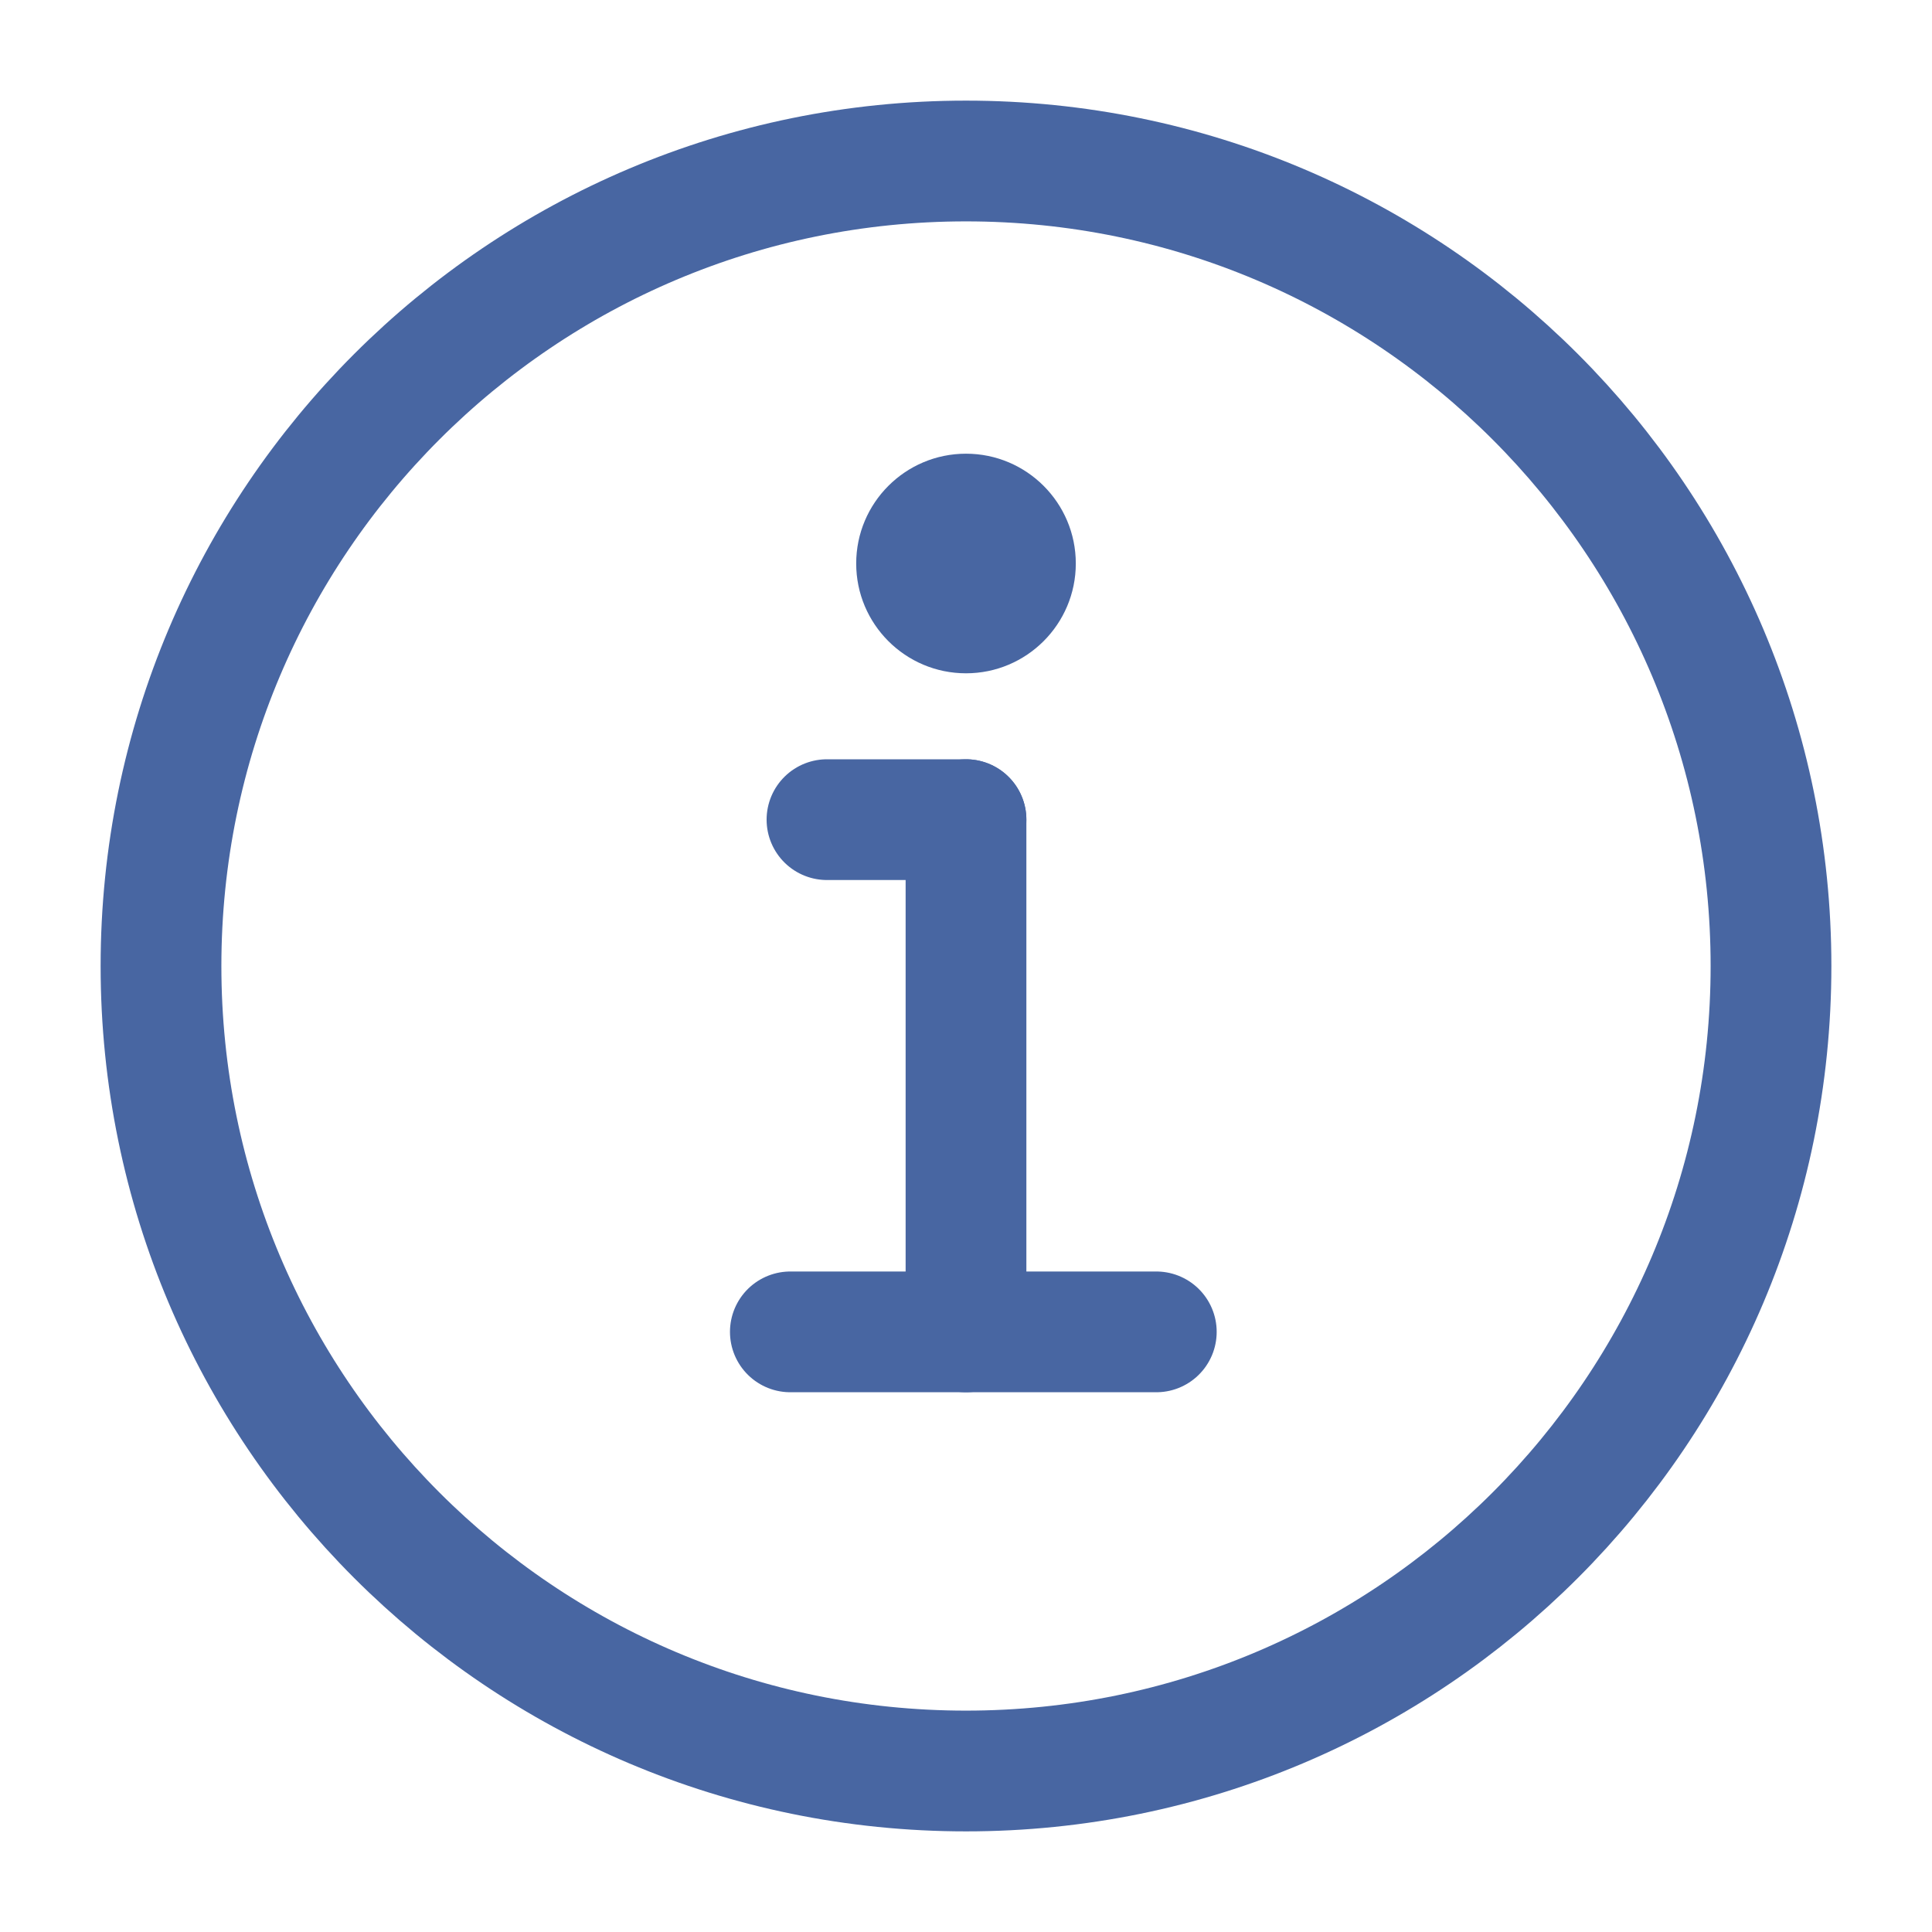 <svg width="24" height="24" viewBox="0 0 24 24" fill="none" xmlns="http://www.w3.org/2000/svg">
<path d="M14.364 16.545H9.818" stroke="#4866A2" stroke-width="1.5" stroke-miterlimit="10" stroke-linecap="round" stroke-linejoin="round"/>
<path d="M12 22C17.523 22 22 17.523 22 12C22 6.477 17.523 2 12 2C6.477 2 2 6.477 2 12C2 17.523 6.477 22 12 22Z" stroke="#4866A2" stroke-width="1.5" stroke-miterlimit="10"/>
<path d="M12 8.364C12.753 8.364 13.364 7.753 13.364 7C13.364 6.247 12.753 5.636 12 5.636C11.247 5.636 10.636 6.247 10.636 7C10.636 7.753 11.247 8.364 12 8.364Z" fill="#4866A2"/>
<path d="M12 10.182V16.545" stroke="#4866A2" stroke-width="1.5" stroke-miterlimit="10" stroke-linecap="round" stroke-linejoin="round"/>
<path d="M12 10.182H10.273" stroke="#4866A2" stroke-width="1.5" stroke-miterlimit="10" stroke-linecap="round" stroke-linejoin="round"/>
</svg>
